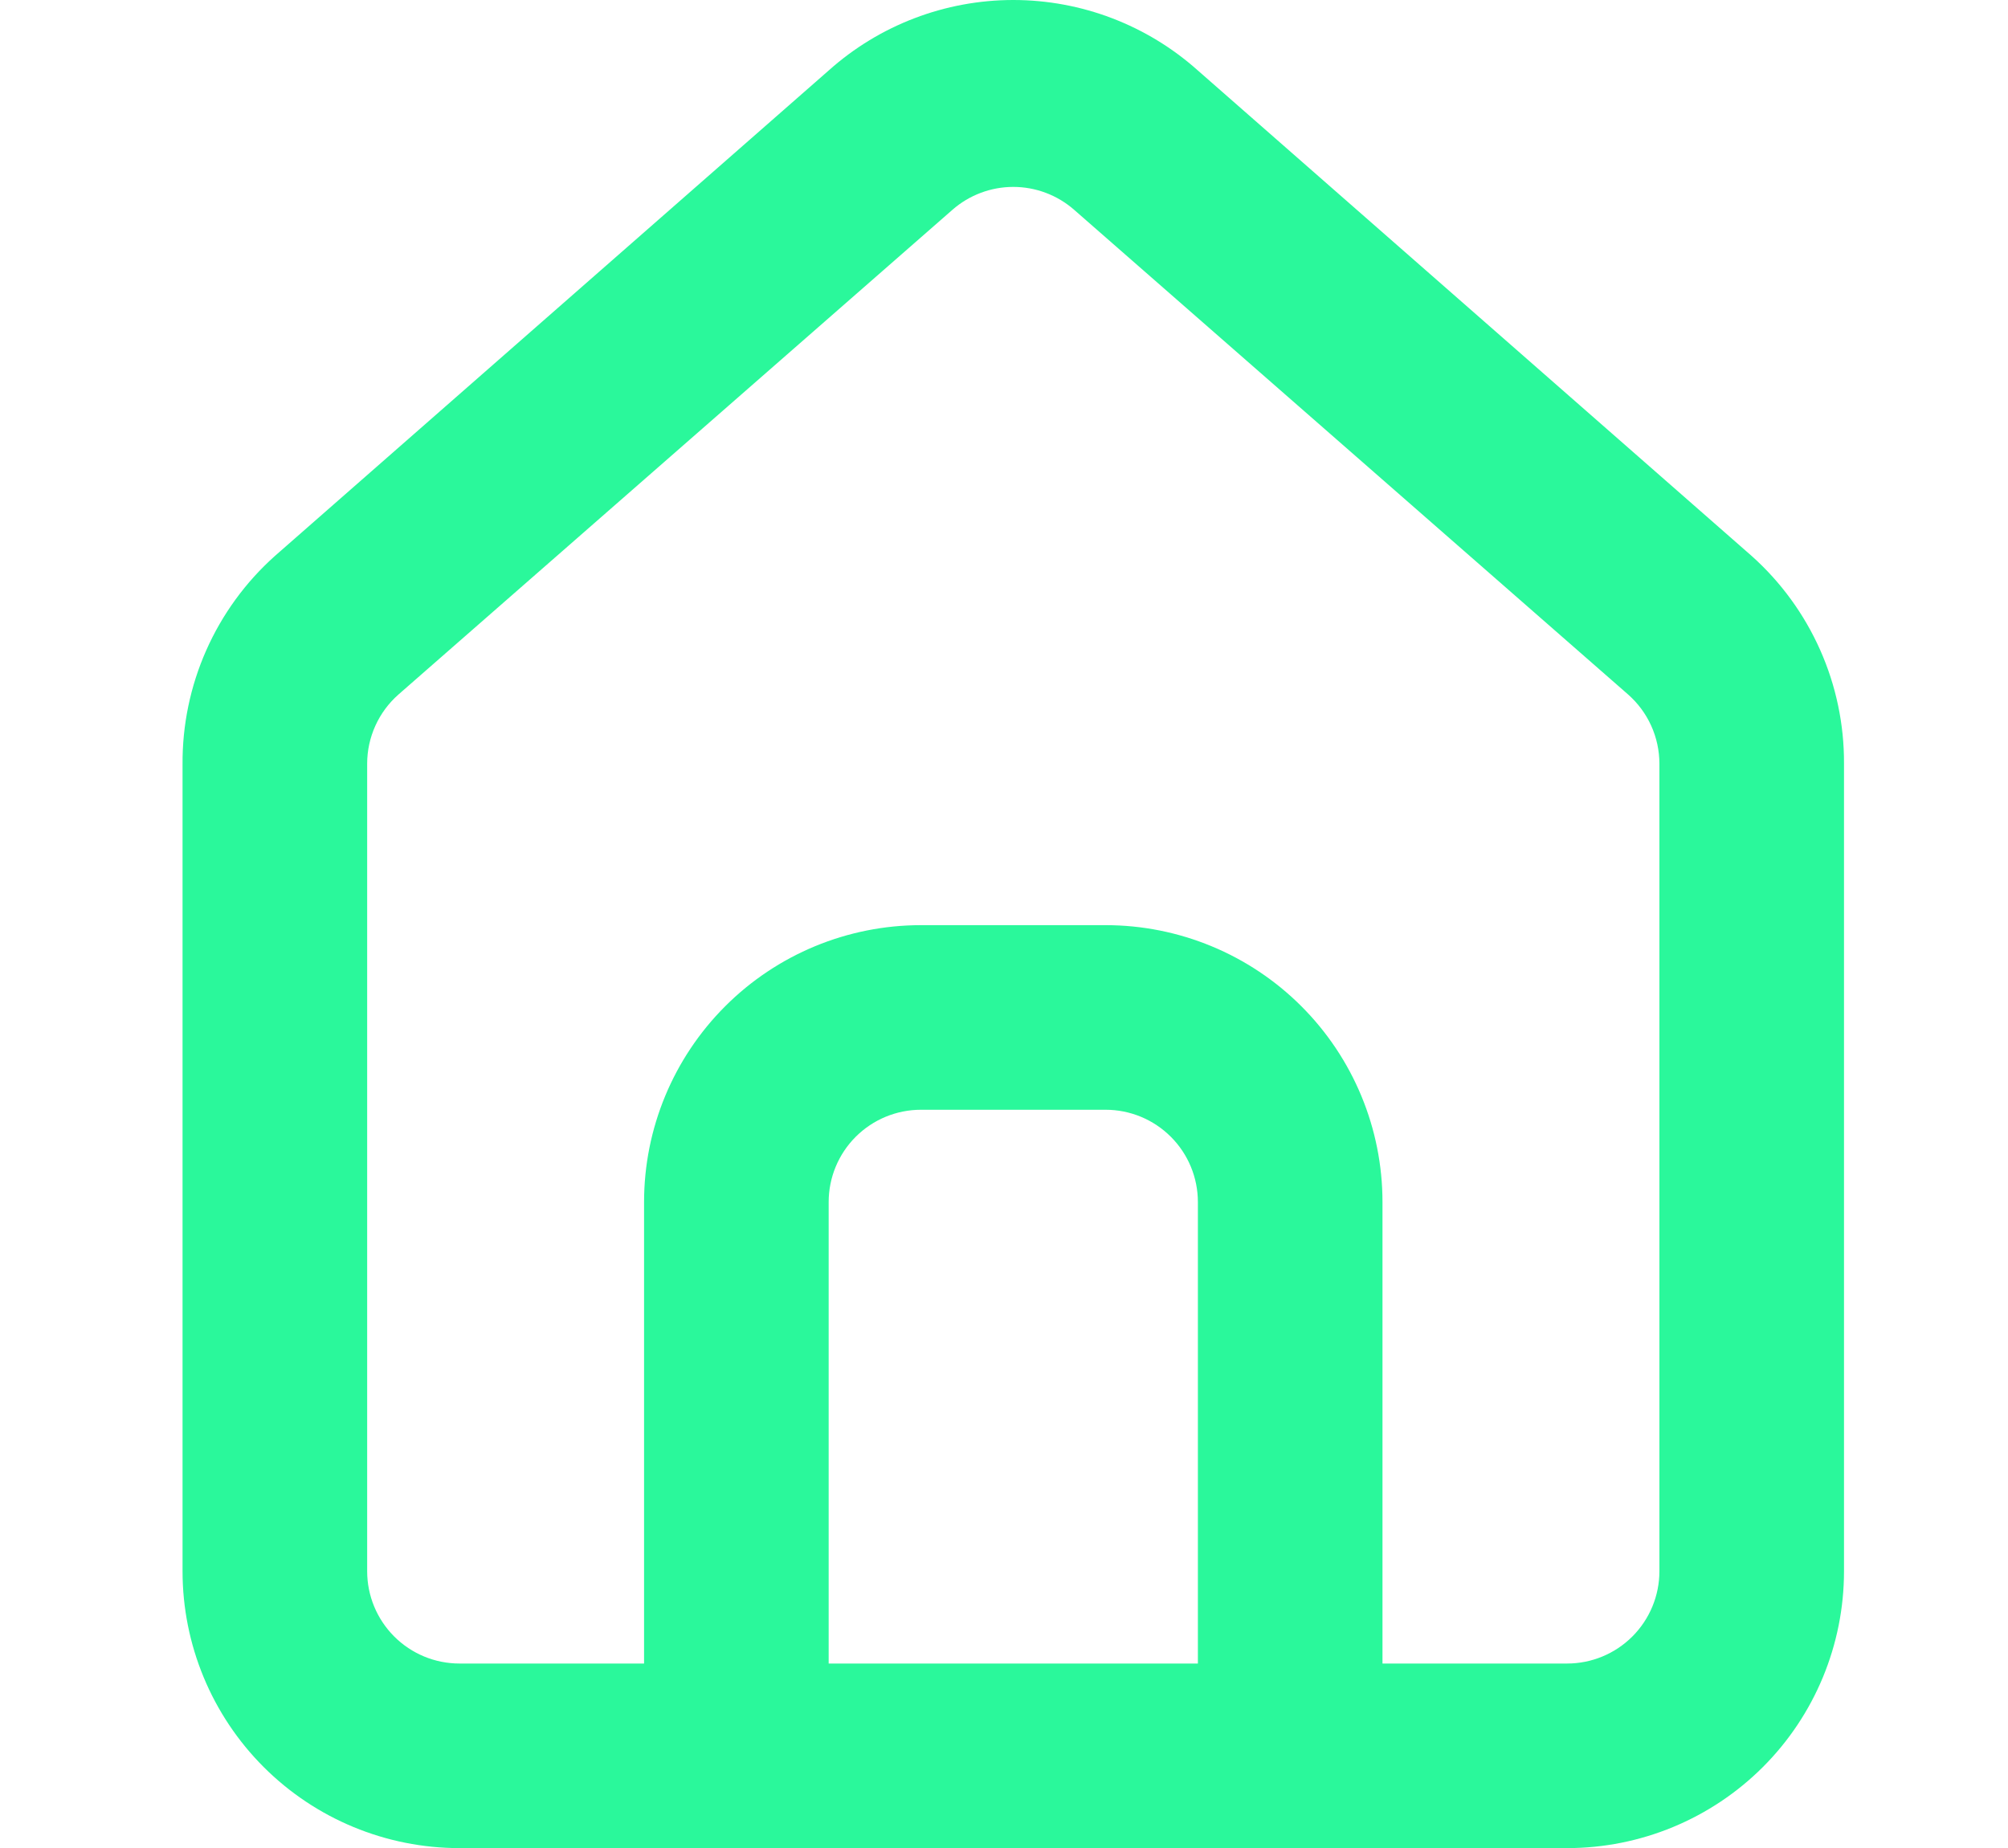 <svg width="88" height="81" viewBox="0 0 88 81" fill="none" xmlns="http://www.w3.org/2000/svg">
<path d="M76.768 24.368L52.497 3.09C50.272 1.1 47.392 0 44.407 0C41.422 0 38.541 1.1 36.316 3.09L12.046 24.368C10.761 25.517 9.735 26.927 9.038 28.503C8.34 30.079 7.987 31.786 8 33.51V68.865C8 72.083 9.279 75.17 11.555 77.446C13.831 79.721 16.917 81 20.136 81H68.678C71.896 81 74.983 79.721 77.259 77.446C79.535 75.17 80.813 72.083 80.813 68.865V33.469C80.821 31.753 80.465 30.053 79.767 28.485C79.07 26.916 78.048 25.512 76.768 24.368ZM52.497 72.91H36.316V52.684C36.316 51.611 36.743 50.582 37.501 49.824C38.26 49.065 39.289 48.639 40.362 48.639H48.452C49.525 48.639 50.554 49.065 51.312 49.824C52.071 50.582 52.497 51.611 52.497 52.684V72.91ZM72.723 68.865C72.723 69.937 72.297 70.966 71.538 71.725C70.779 72.484 69.751 72.91 68.678 72.91H60.587V52.684C60.587 49.465 59.309 46.379 57.033 44.103C54.757 41.827 51.67 40.548 48.452 40.548H40.362C37.143 40.548 34.056 41.827 31.781 44.103C29.505 46.379 28.226 49.465 28.226 52.684V72.91H20.136C19.063 72.91 18.034 72.484 17.276 71.725C16.517 70.966 16.091 69.937 16.091 68.865V33.469C16.091 32.895 16.215 32.327 16.452 31.804C16.689 31.281 17.035 30.815 17.466 30.436L41.737 9.198C42.475 8.55 43.424 8.192 44.407 8.192C45.389 8.192 46.338 8.55 47.077 9.198L71.348 30.436C71.779 30.815 72.125 31.281 72.362 31.804C72.599 32.327 72.722 32.895 72.723 33.469V68.865Z" fill="#2AF89B"/>
</svg>
